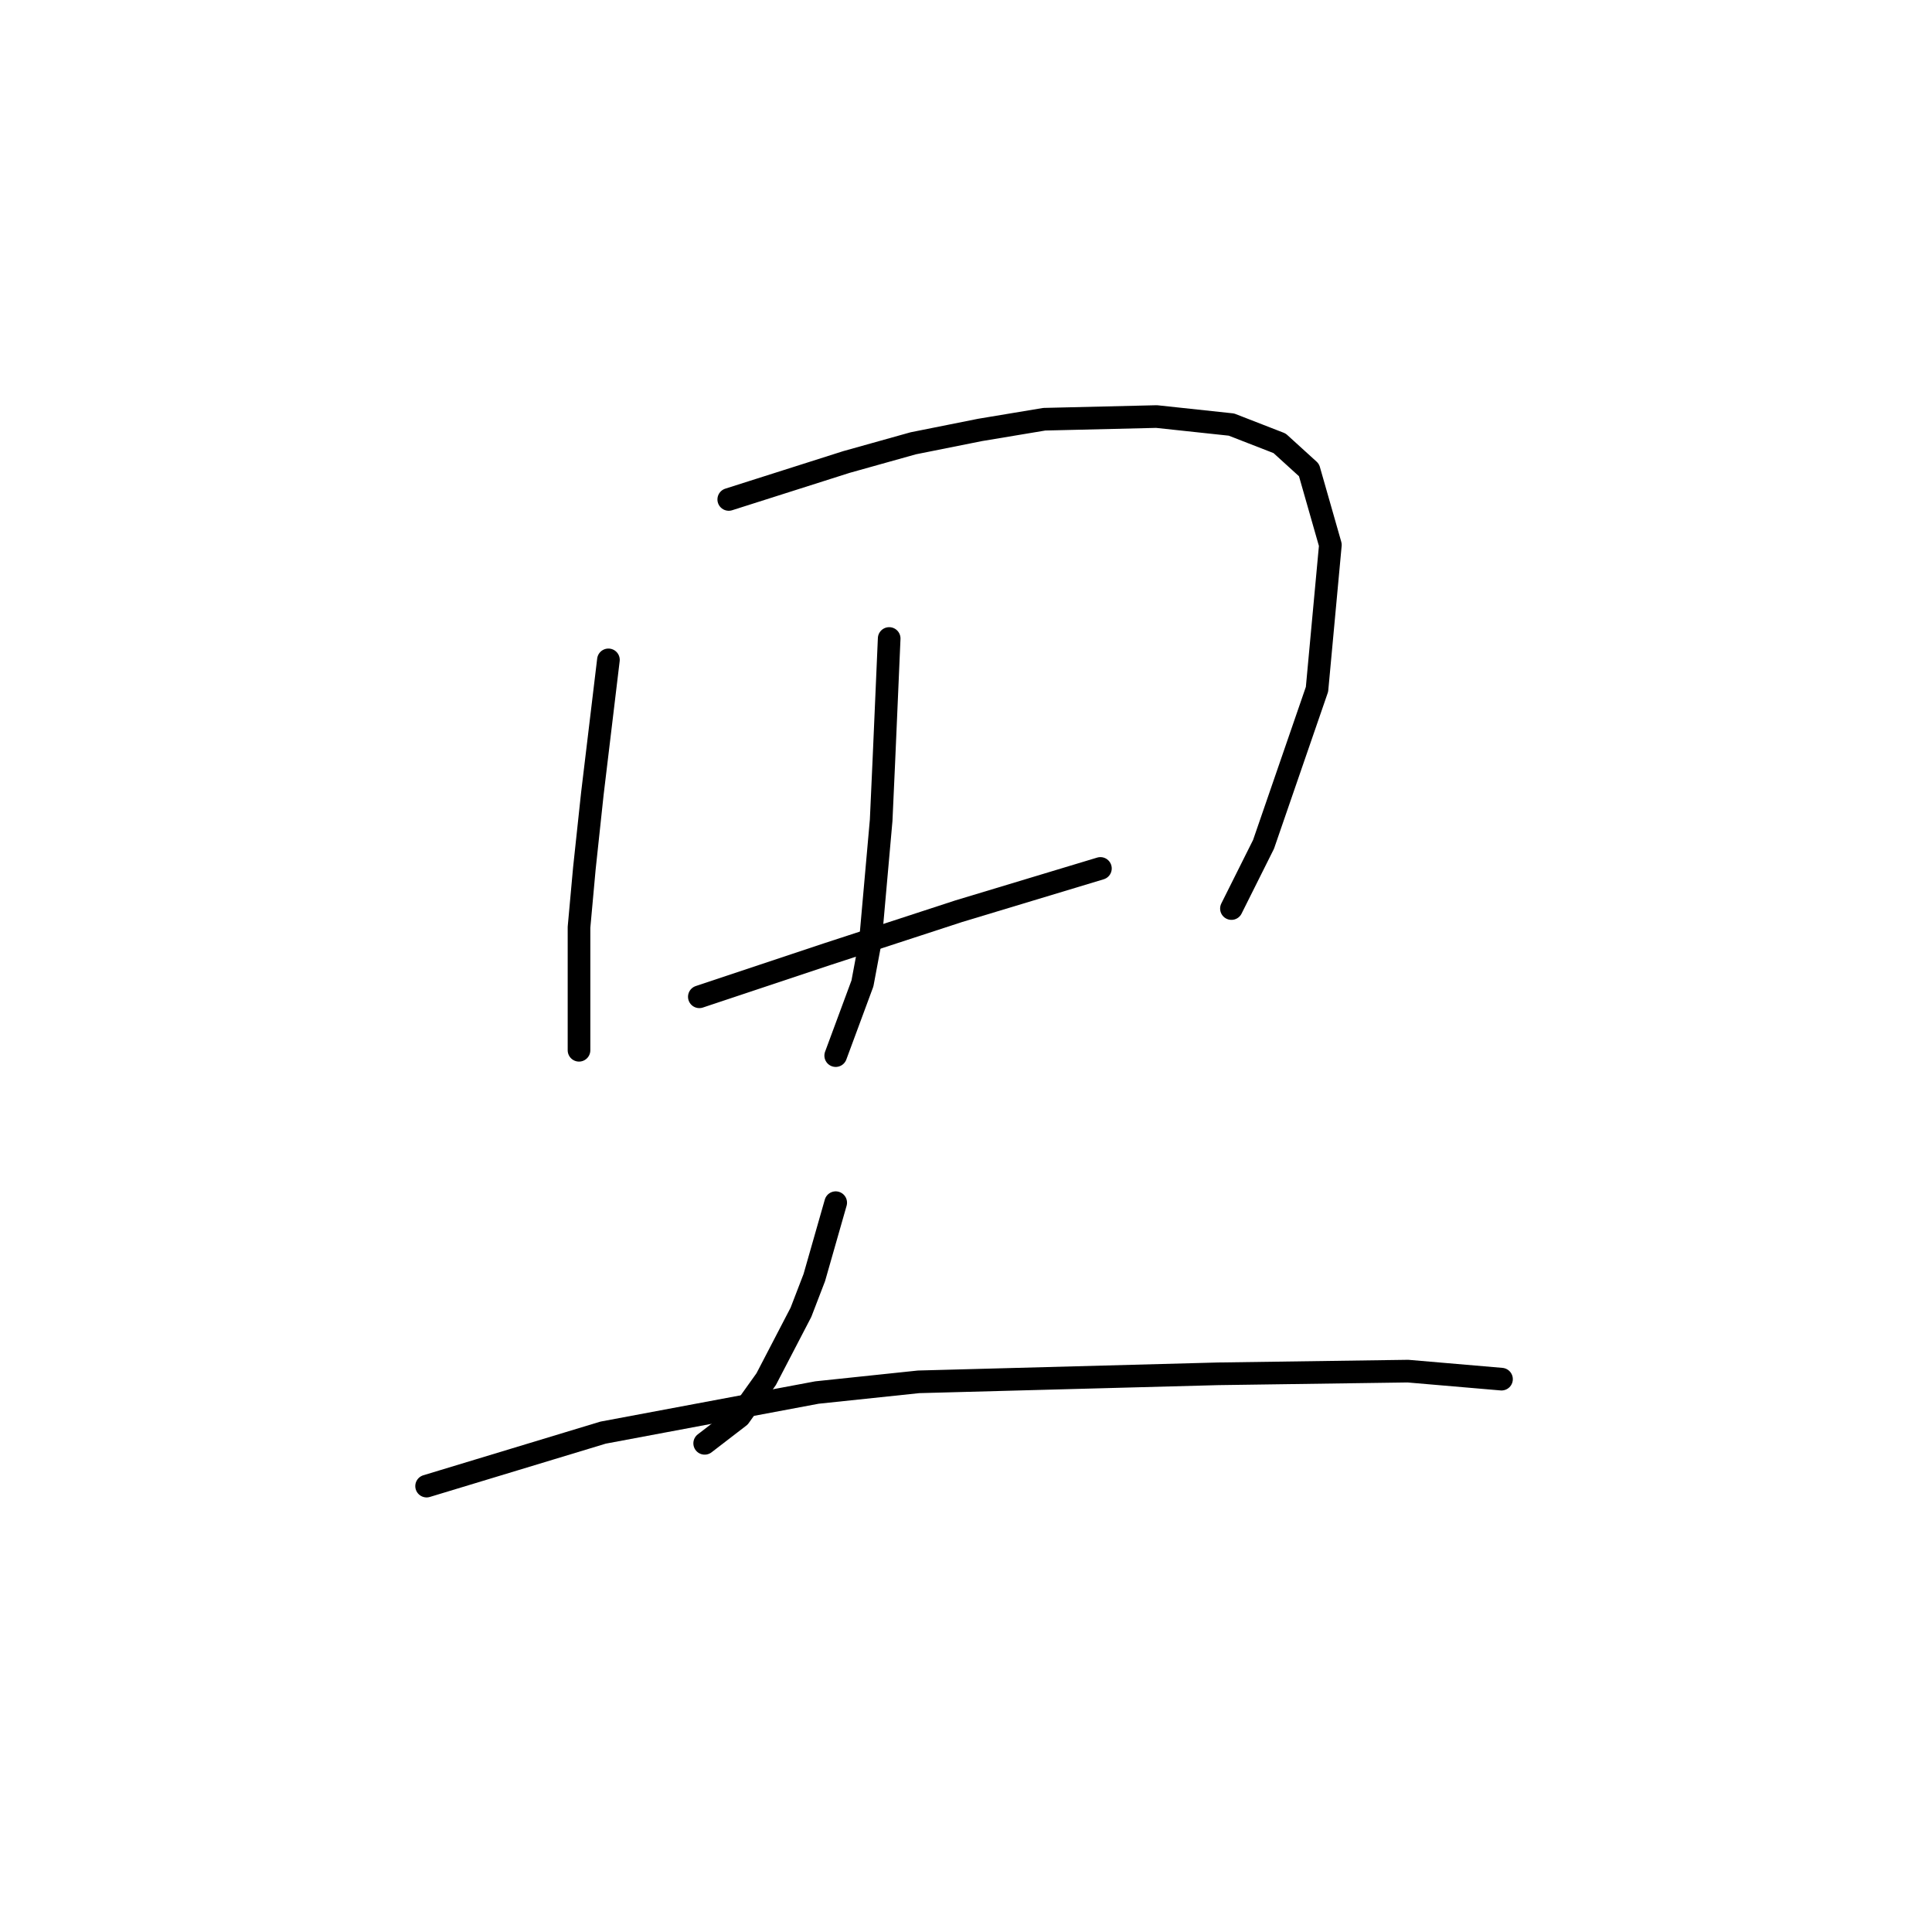 <?xml version="1.0" standalone="no"?>
    <svg width="256" height="256" xmlns="http://www.w3.org/2000/svg" version="1.1">
    <polyline stroke="black" stroke-width="3" stroke-linecap="round" fill="transparent" stroke-linejoin="round" points="80.619 87.437 79.556 96.295 78.493 105.152 77.431 115.073 76.722 122.868 76.722 134.205 76.722 137.394 76.722 139.166 76.722 139.166 " />
        <polyline stroke="black" stroke-width="3" stroke-linecap="round" fill="transparent" stroke-linejoin="round" points="96.563 66.179 104.358 63.699 112.152 61.219 121.01 58.739 129.868 56.967 138.371 55.55 153.252 55.195 163.172 56.258 169.55 58.739 173.447 62.282 176.282 72.202 174.51 91.335 167.424 111.884 163.172 120.388 163.172 120.388 " />
        <polyline stroke="black" stroke-width="3" stroke-linecap="round" fill="transparent" stroke-linejoin="round" points="117.821 84.603 117.467 92.752 117.113 100.901 116.758 108.695 115.341 124.639 114.278 130.308 110.735 139.874 110.735 139.874 " />
        <polyline stroke="black" stroke-width="3" stroke-linecap="round" fill="transparent" stroke-linejoin="round" points="92.666 132.08 101.169 129.245 109.672 126.411 127.033 120.742 145.811 115.073 145.811 115.073 " />
        <polyline stroke="black" stroke-width="3" stroke-linecap="round" fill="transparent" stroke-linejoin="round" points="110.735 159.361 109.318 164.321 107.901 169.282 106.129 173.888 101.523 182.745 97.98 187.706 93.374 191.249 93.374 191.249 " />
        <polyline stroke="black" stroke-width="3" stroke-linecap="round" fill="transparent" stroke-linejoin="round" points="56.527 196.917 68.219 193.374 79.911 189.831 108.255 184.517 121.719 183.1 161.401 182.037 186.557 181.682 198.957 182.745 198.957 182.745 " />
        </svg>